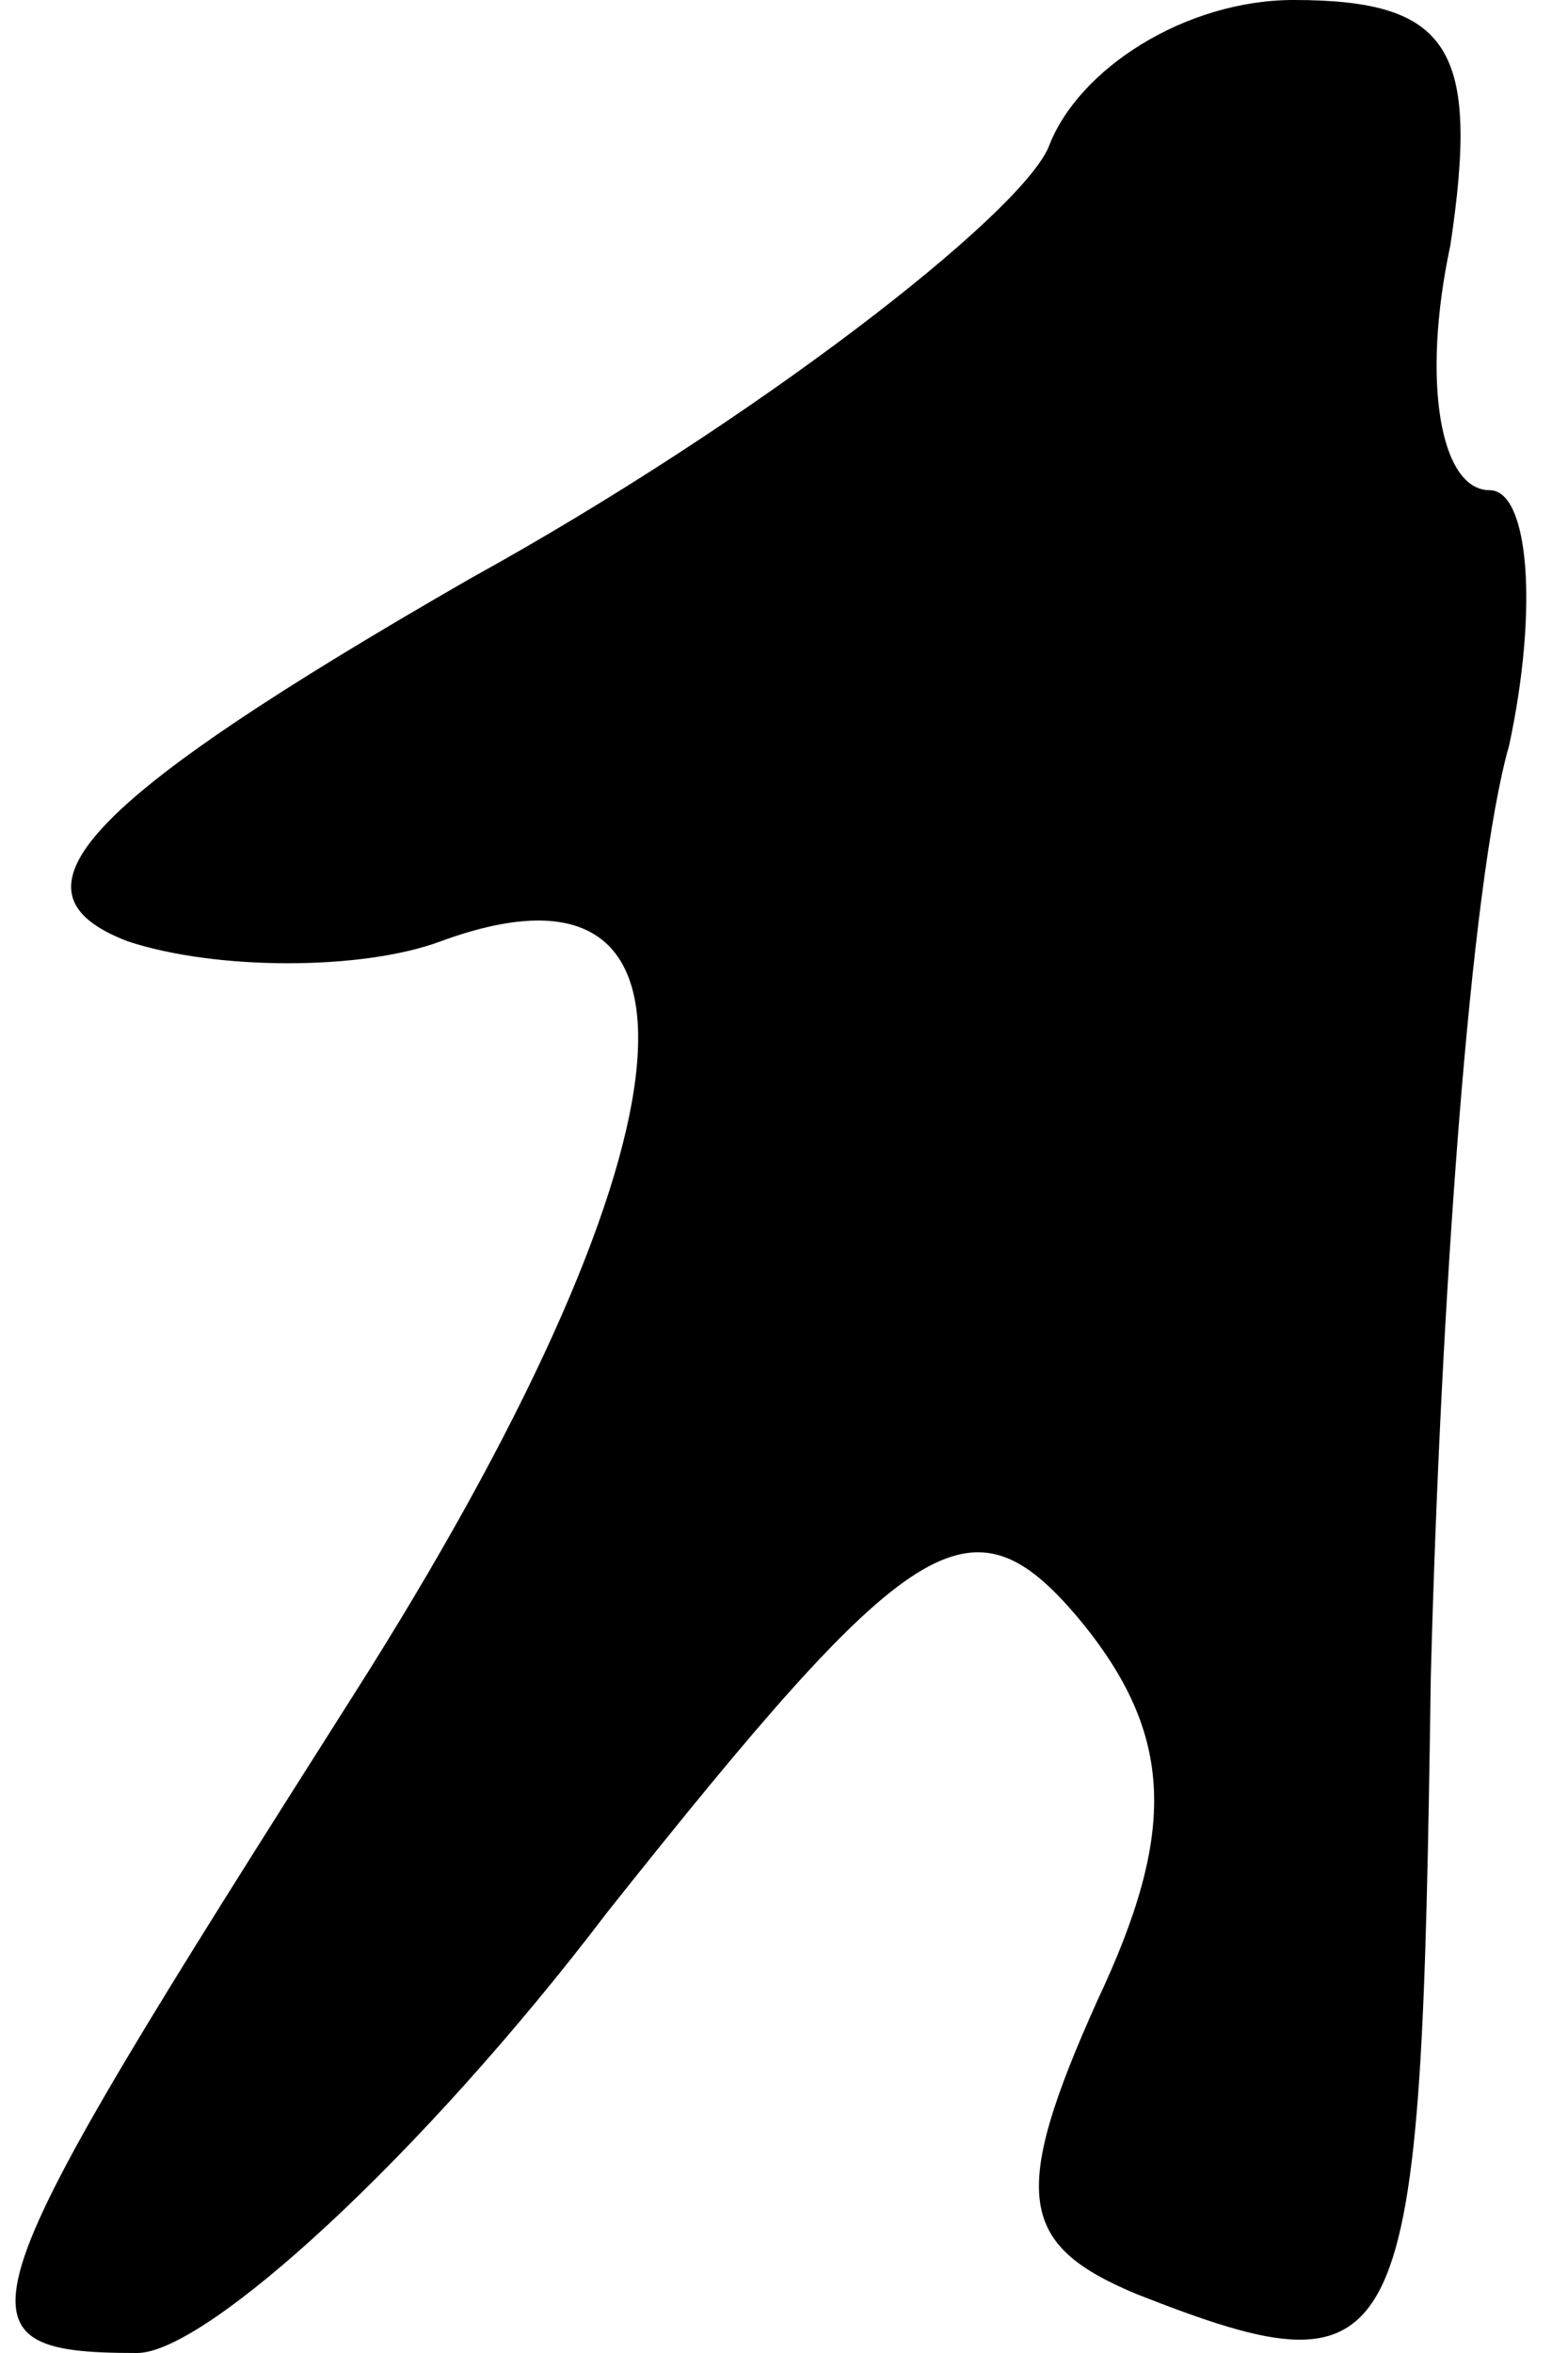 <?xml version="1.0" standalone="no"?>
<!DOCTYPE svg PUBLIC "-//W3C//DTD SVG 20010904//EN"
 "http://www.w3.org/TR/2001/REC-SVG-20010904/DTD/svg10.dtd">
<svg version="1.0" xmlns="http://www.w3.org/2000/svg"
 width="16pt" height="24pt" viewBox="0 0 16 24"
 preserveAspectRatio="xMidYMid meet">
<g transform="translate(0,24) scale(0.1,-0.1)"
fill="#000000" stroke="none">
<path fill="#000000" stroke="none" d="M107 225 c-3 -7 -30 -28 -59 -44 -40
-23 -48 -32 -35 -37 9 -3 24 -3 32 0 30 11 26 -22 -9 -77 -40 -63 -42 -67 -22
-67 7 0 29 20 48 45 31 39 37 43 48 30 10 -12 10 -22 2 -39 -9 -20 -8 -25 4
-30 28 -11 29 -7 30 63 1 38 4 81 8 95 3 14 2 26 -2 26 -5 0 -7 11 -4 25 3 20
0 25 -16 25 -11 0 -22 -7 -25 -15z"/>
</g>
</svg>
